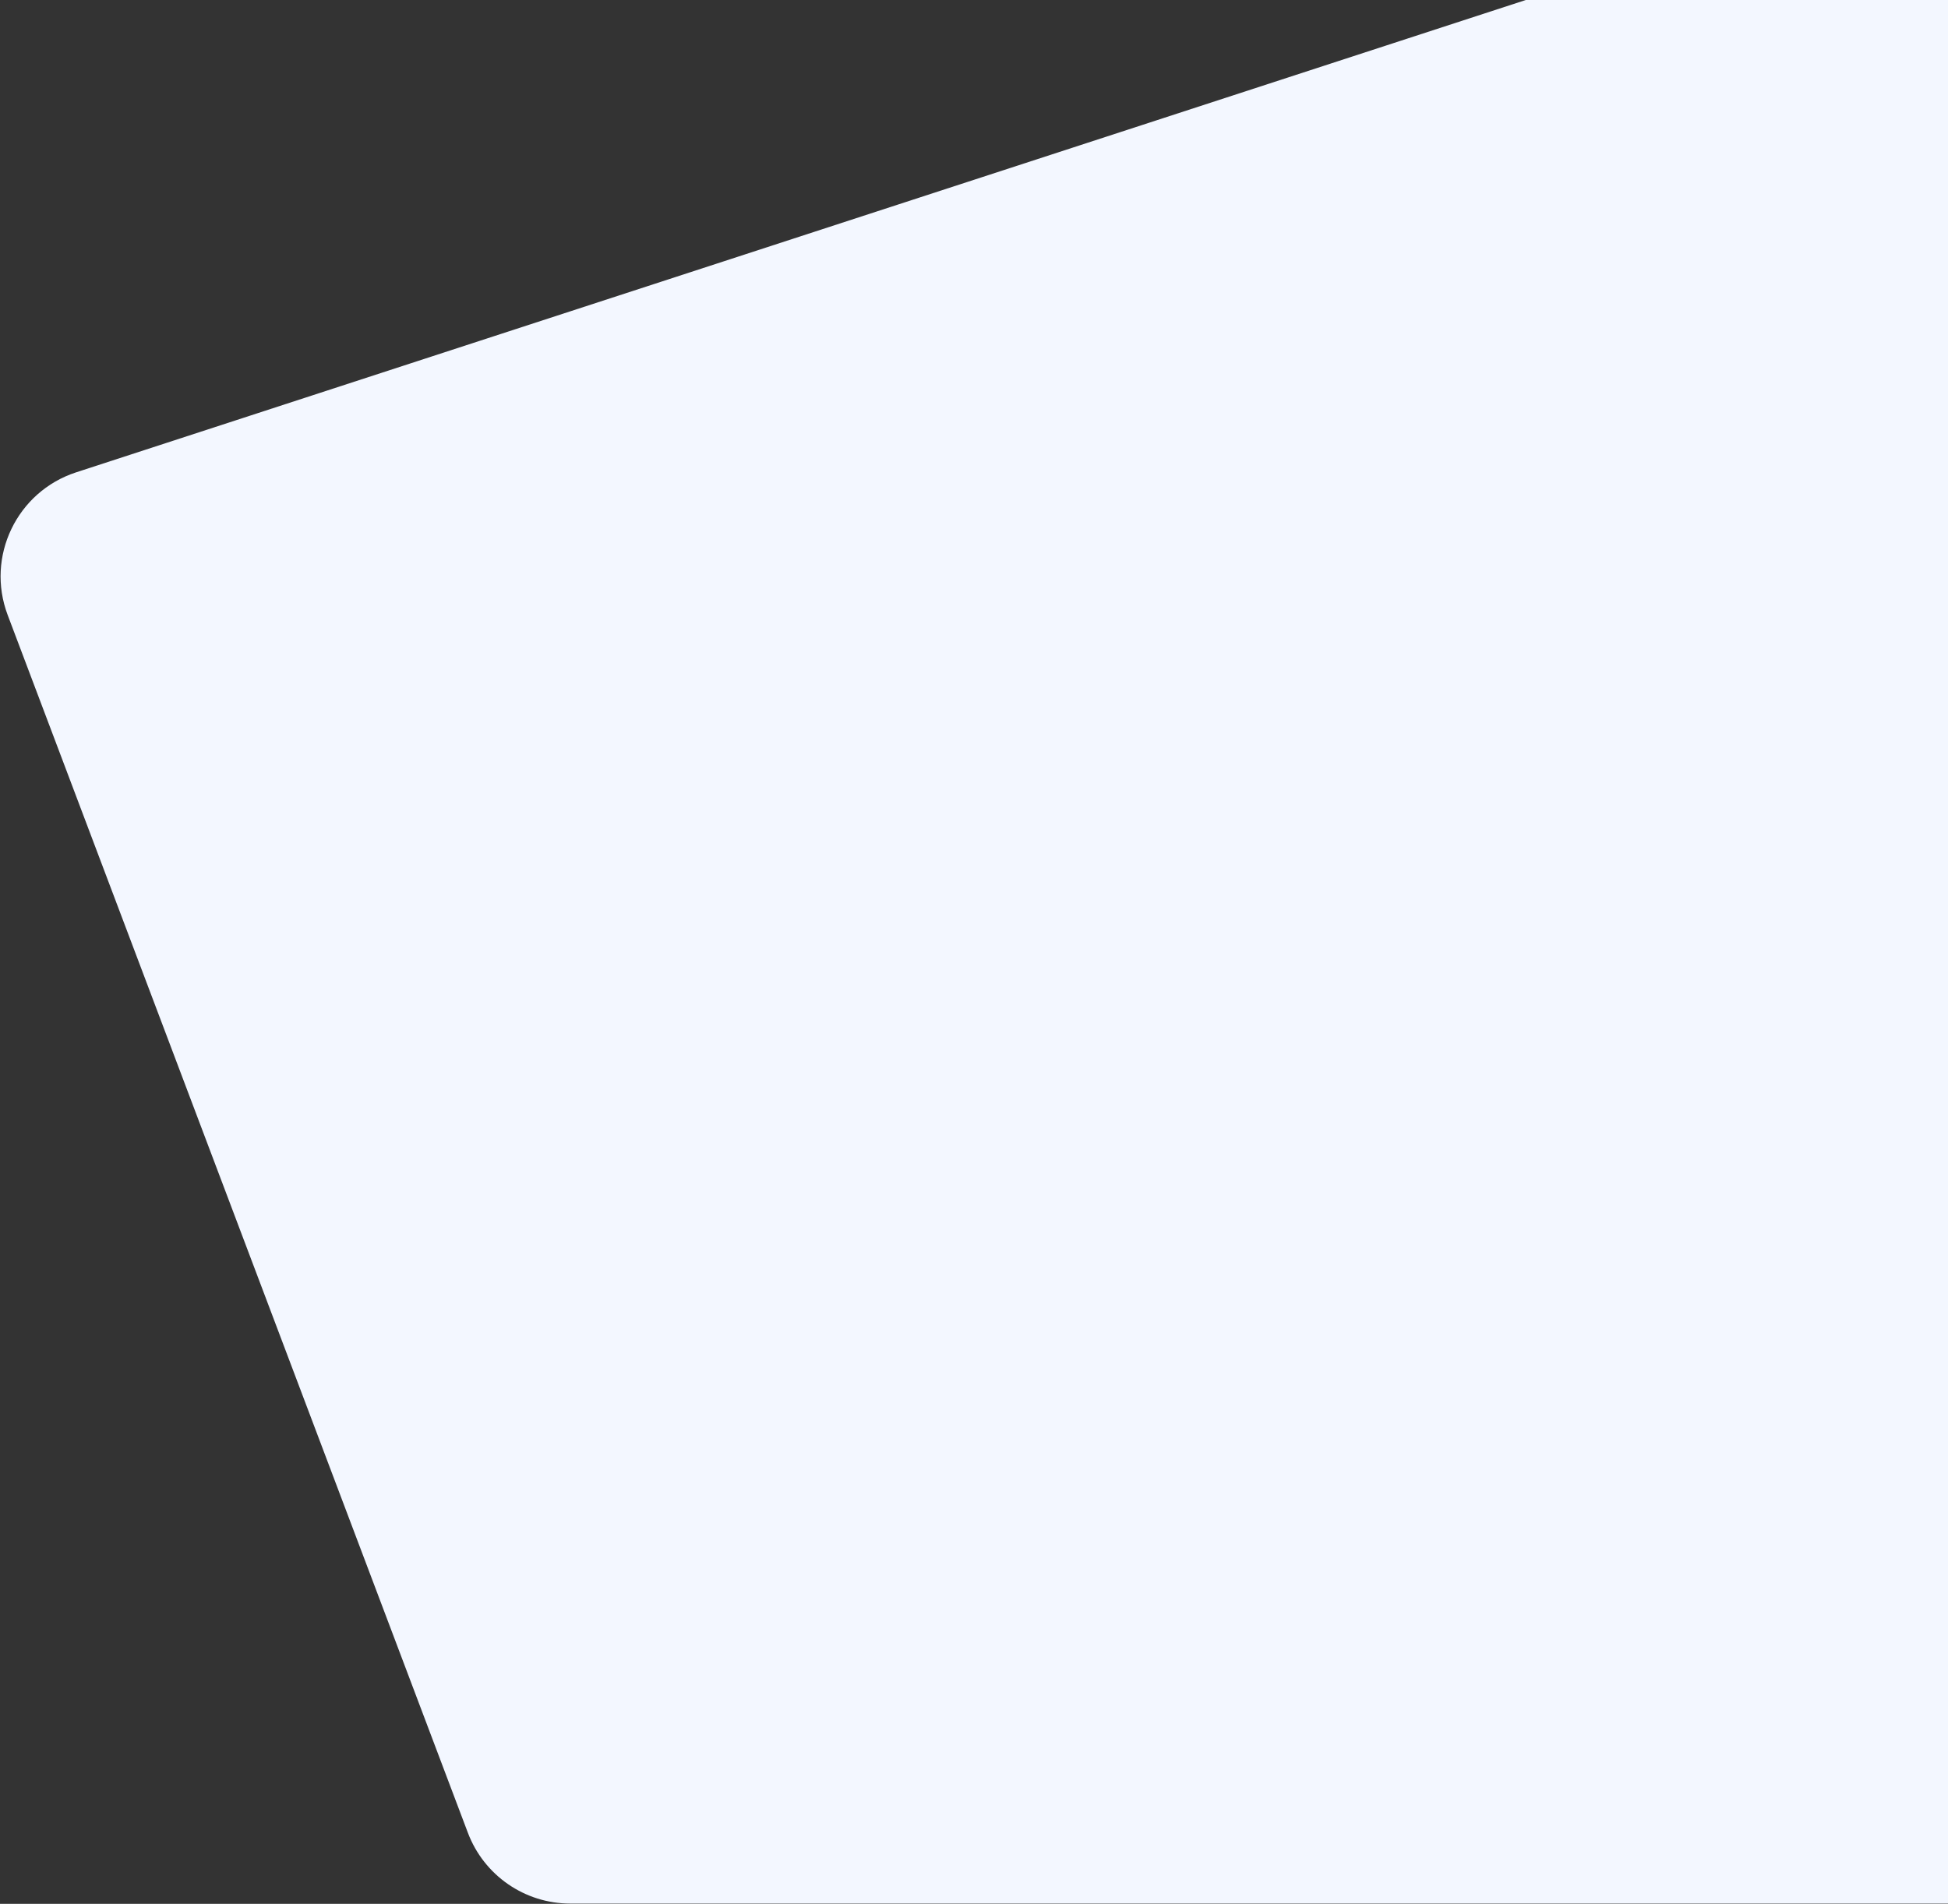 <svg width="890" height="870" viewBox="0 0 890 870" fill="none" xmlns="http://www.w3.org/2000/svg">
<rect x="0" y="0" width="890" height="870" fill="#333333" stroke="none"/>
<path d="M34.789 215.838L890 -62.861V869.868H260.549C239.753 869.868 221.127 856.995 213.777 837.541L3.509 281.05C-6.572 254.37 7.672 224.675 34.789 215.838Z" fill="#F3F7FF"/>
</svg>
